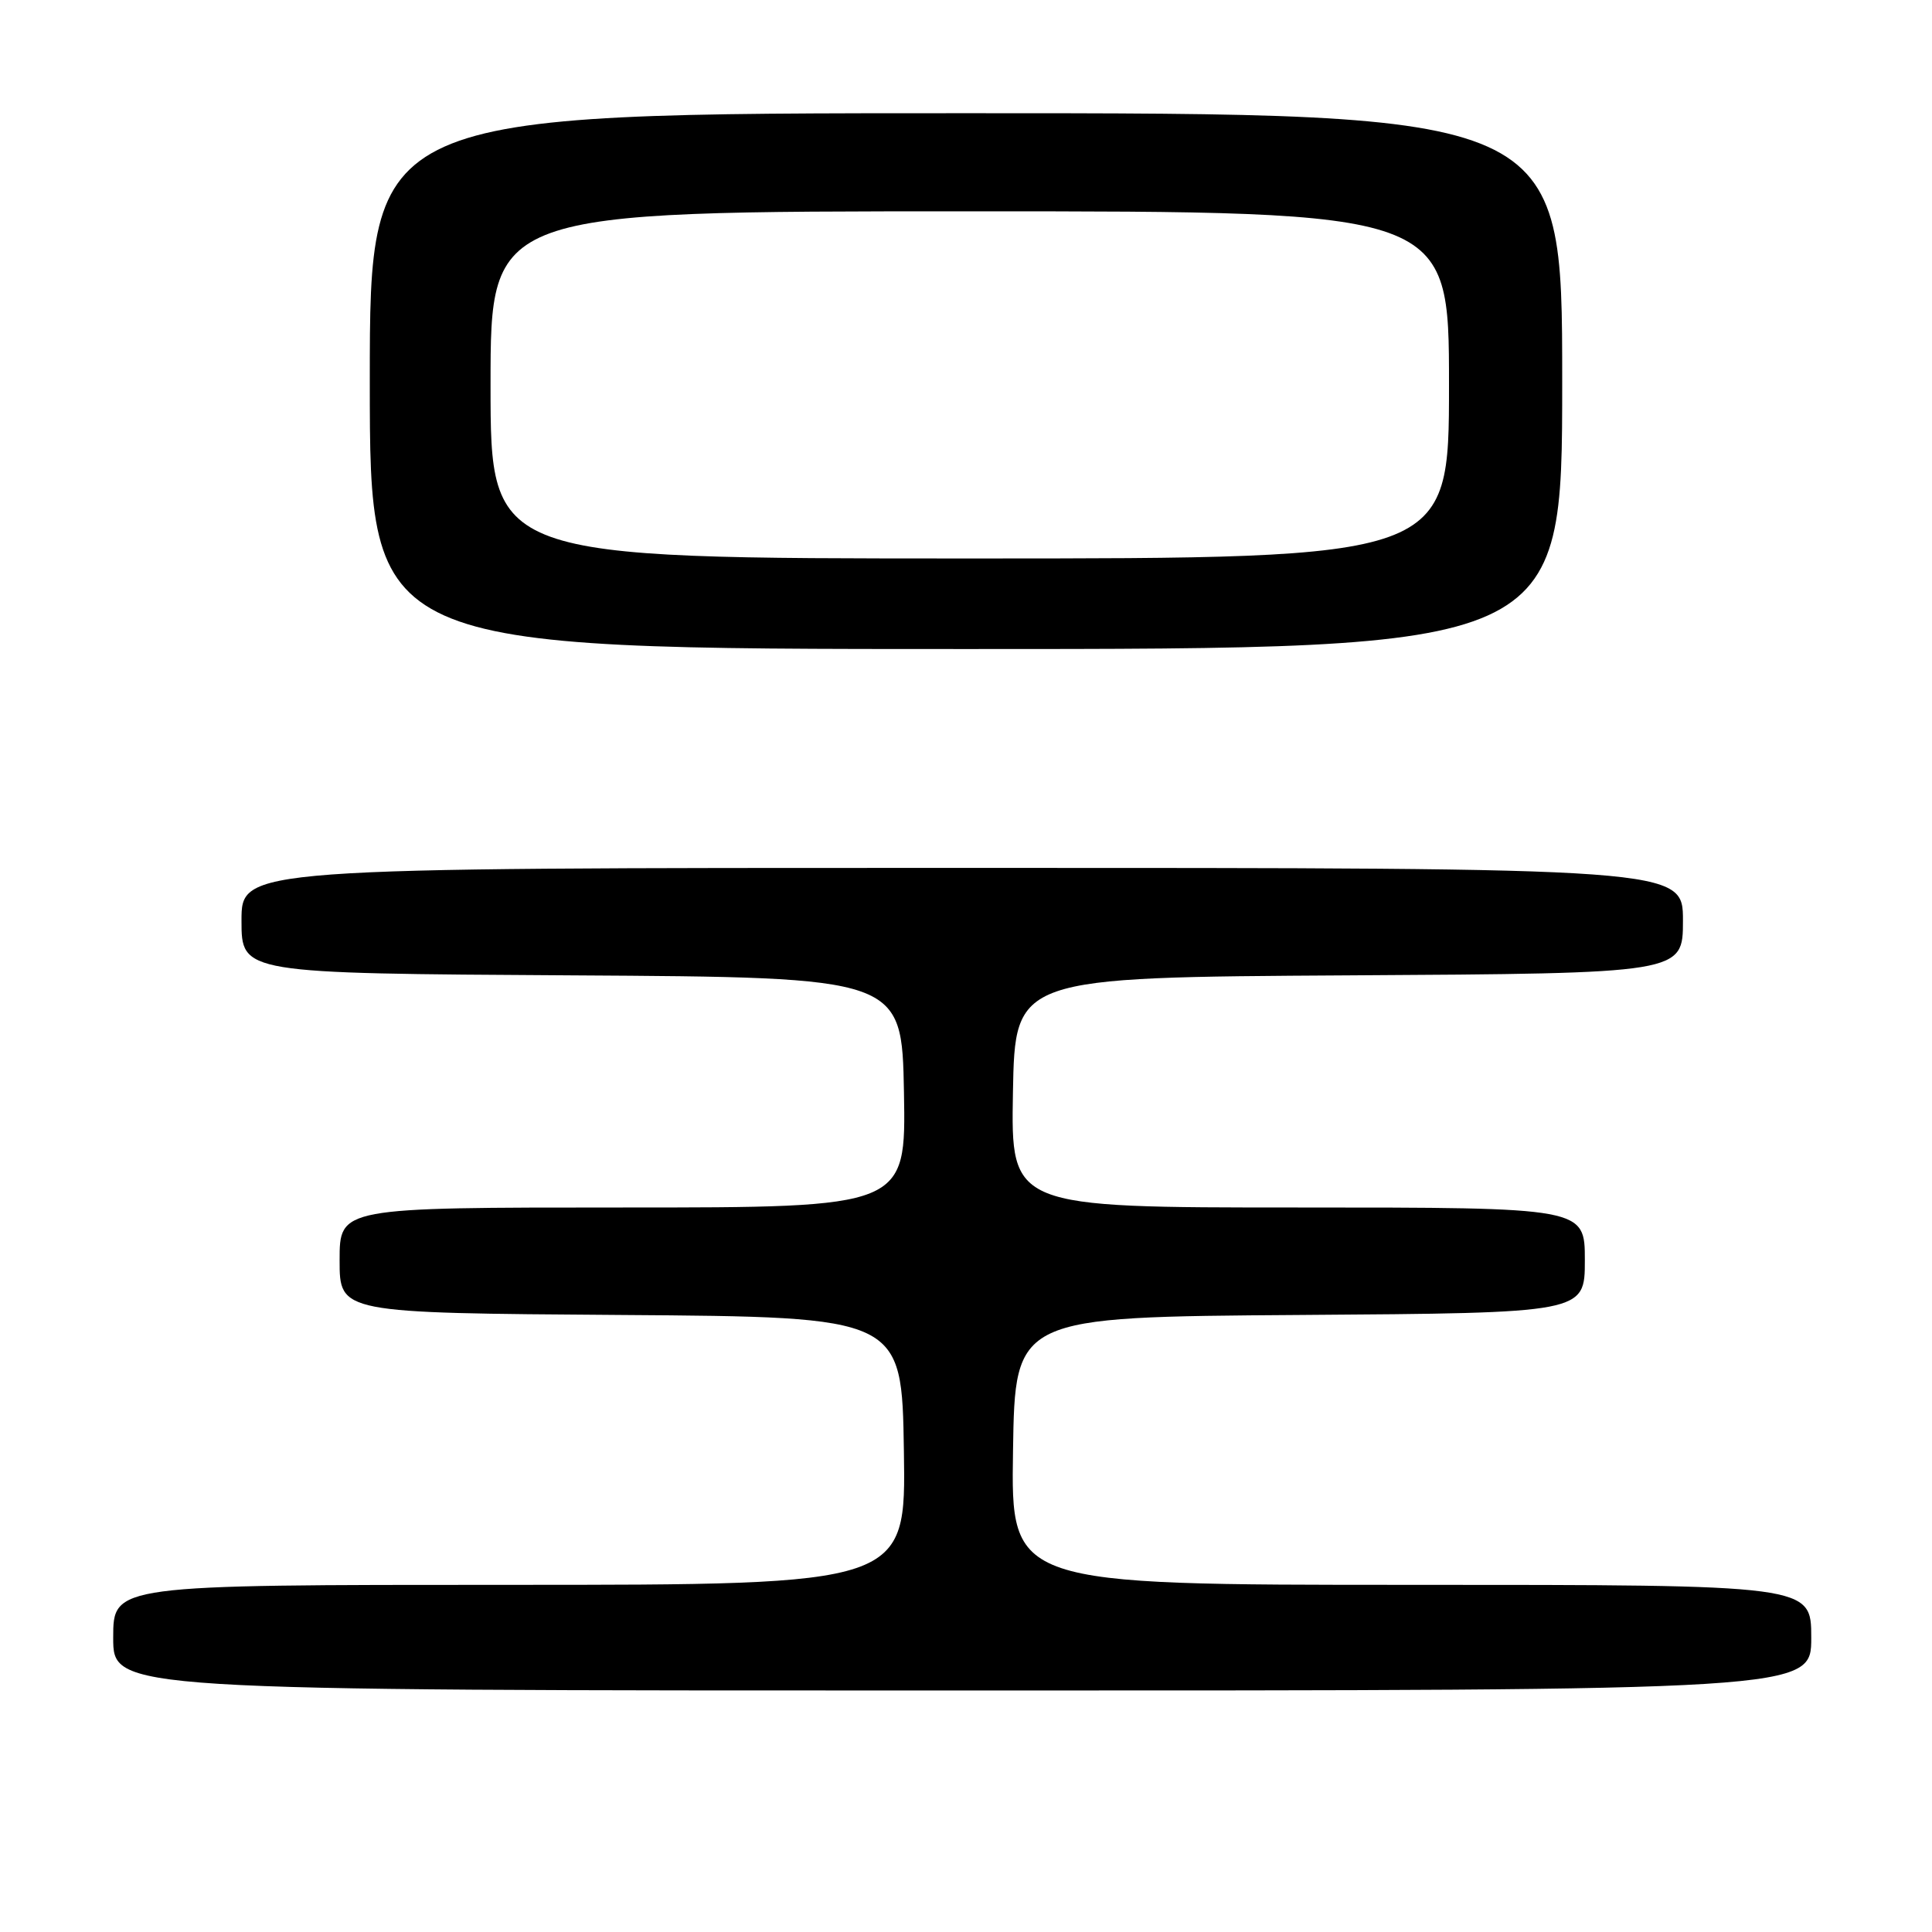 <?xml version="1.0" encoding="UTF-8" standalone="no"?>
<!DOCTYPE svg PUBLIC "-//W3C//DTD SVG 1.1//EN" "http://www.w3.org/Graphics/SVG/1.1/DTD/svg11.dtd" >
<svg xmlns="http://www.w3.org/2000/svg" xmlns:xlink="http://www.w3.org/1999/xlink" version="1.1" viewBox="0 0 256 256">
 <g >
 <path fill="currentColor"
d=" M 240.00 217.00 C 240.00 210.00 240.00 210.00 186.98 210.00 C 133.95 210.00 133.95 210.00 134.23 192.25 C 134.50 174.50 134.50 174.50 172.25 174.24 C 210.00 173.98 210.00 173.98 210.00 166.99 C 210.00 160.00 210.00 160.00 171.97 160.00 C 133.95 160.00 133.95 160.00 134.22 144.75 C 134.50 129.50 134.50 129.50 178.75 129.24 C 223.00 128.98 223.00 128.98 223.00 121.99 C 223.00 115.00 223.00 115.00 127.50 115.00 C 32.00 115.00 32.00 115.00 32.00 121.99 C 32.00 128.98 32.00 128.98 75.75 129.24 C 119.50 129.50 119.50 129.50 119.78 144.75 C 120.05 160.00 120.05 160.00 82.53 160.00 C 45.00 160.00 45.00 160.00 45.00 166.99 C 45.00 173.98 45.00 173.98 82.25 174.24 C 119.50 174.50 119.50 174.50 119.77 192.25 C 120.05 210.00 120.05 210.00 67.52 210.00 C 15.00 210.00 15.00 210.00 15.00 217.00 C 15.00 224.00 15.00 224.00 127.50 224.00 C 240.00 224.00 240.00 224.00 240.00 217.00 Z  M 207.00 50.50 C 207.00 15.00 207.00 15.00 128.00 15.00 C 49.00 15.00 49.00 15.00 49.00 50.50 C 49.00 86.00 49.00 86.00 128.00 86.00 C 207.00 86.00 207.00 86.00 207.00 50.50 Z  M 65.00 51.00 C 65.00 28.00 65.00 28.00 128.50 28.00 C 192.00 28.00 192.00 28.00 192.00 51.00 C 192.00 74.00 192.00 74.00 128.50 74.00 C 65.00 74.00 65.00 74.00 65.00 51.00 Z "/>
</g>
</svg>